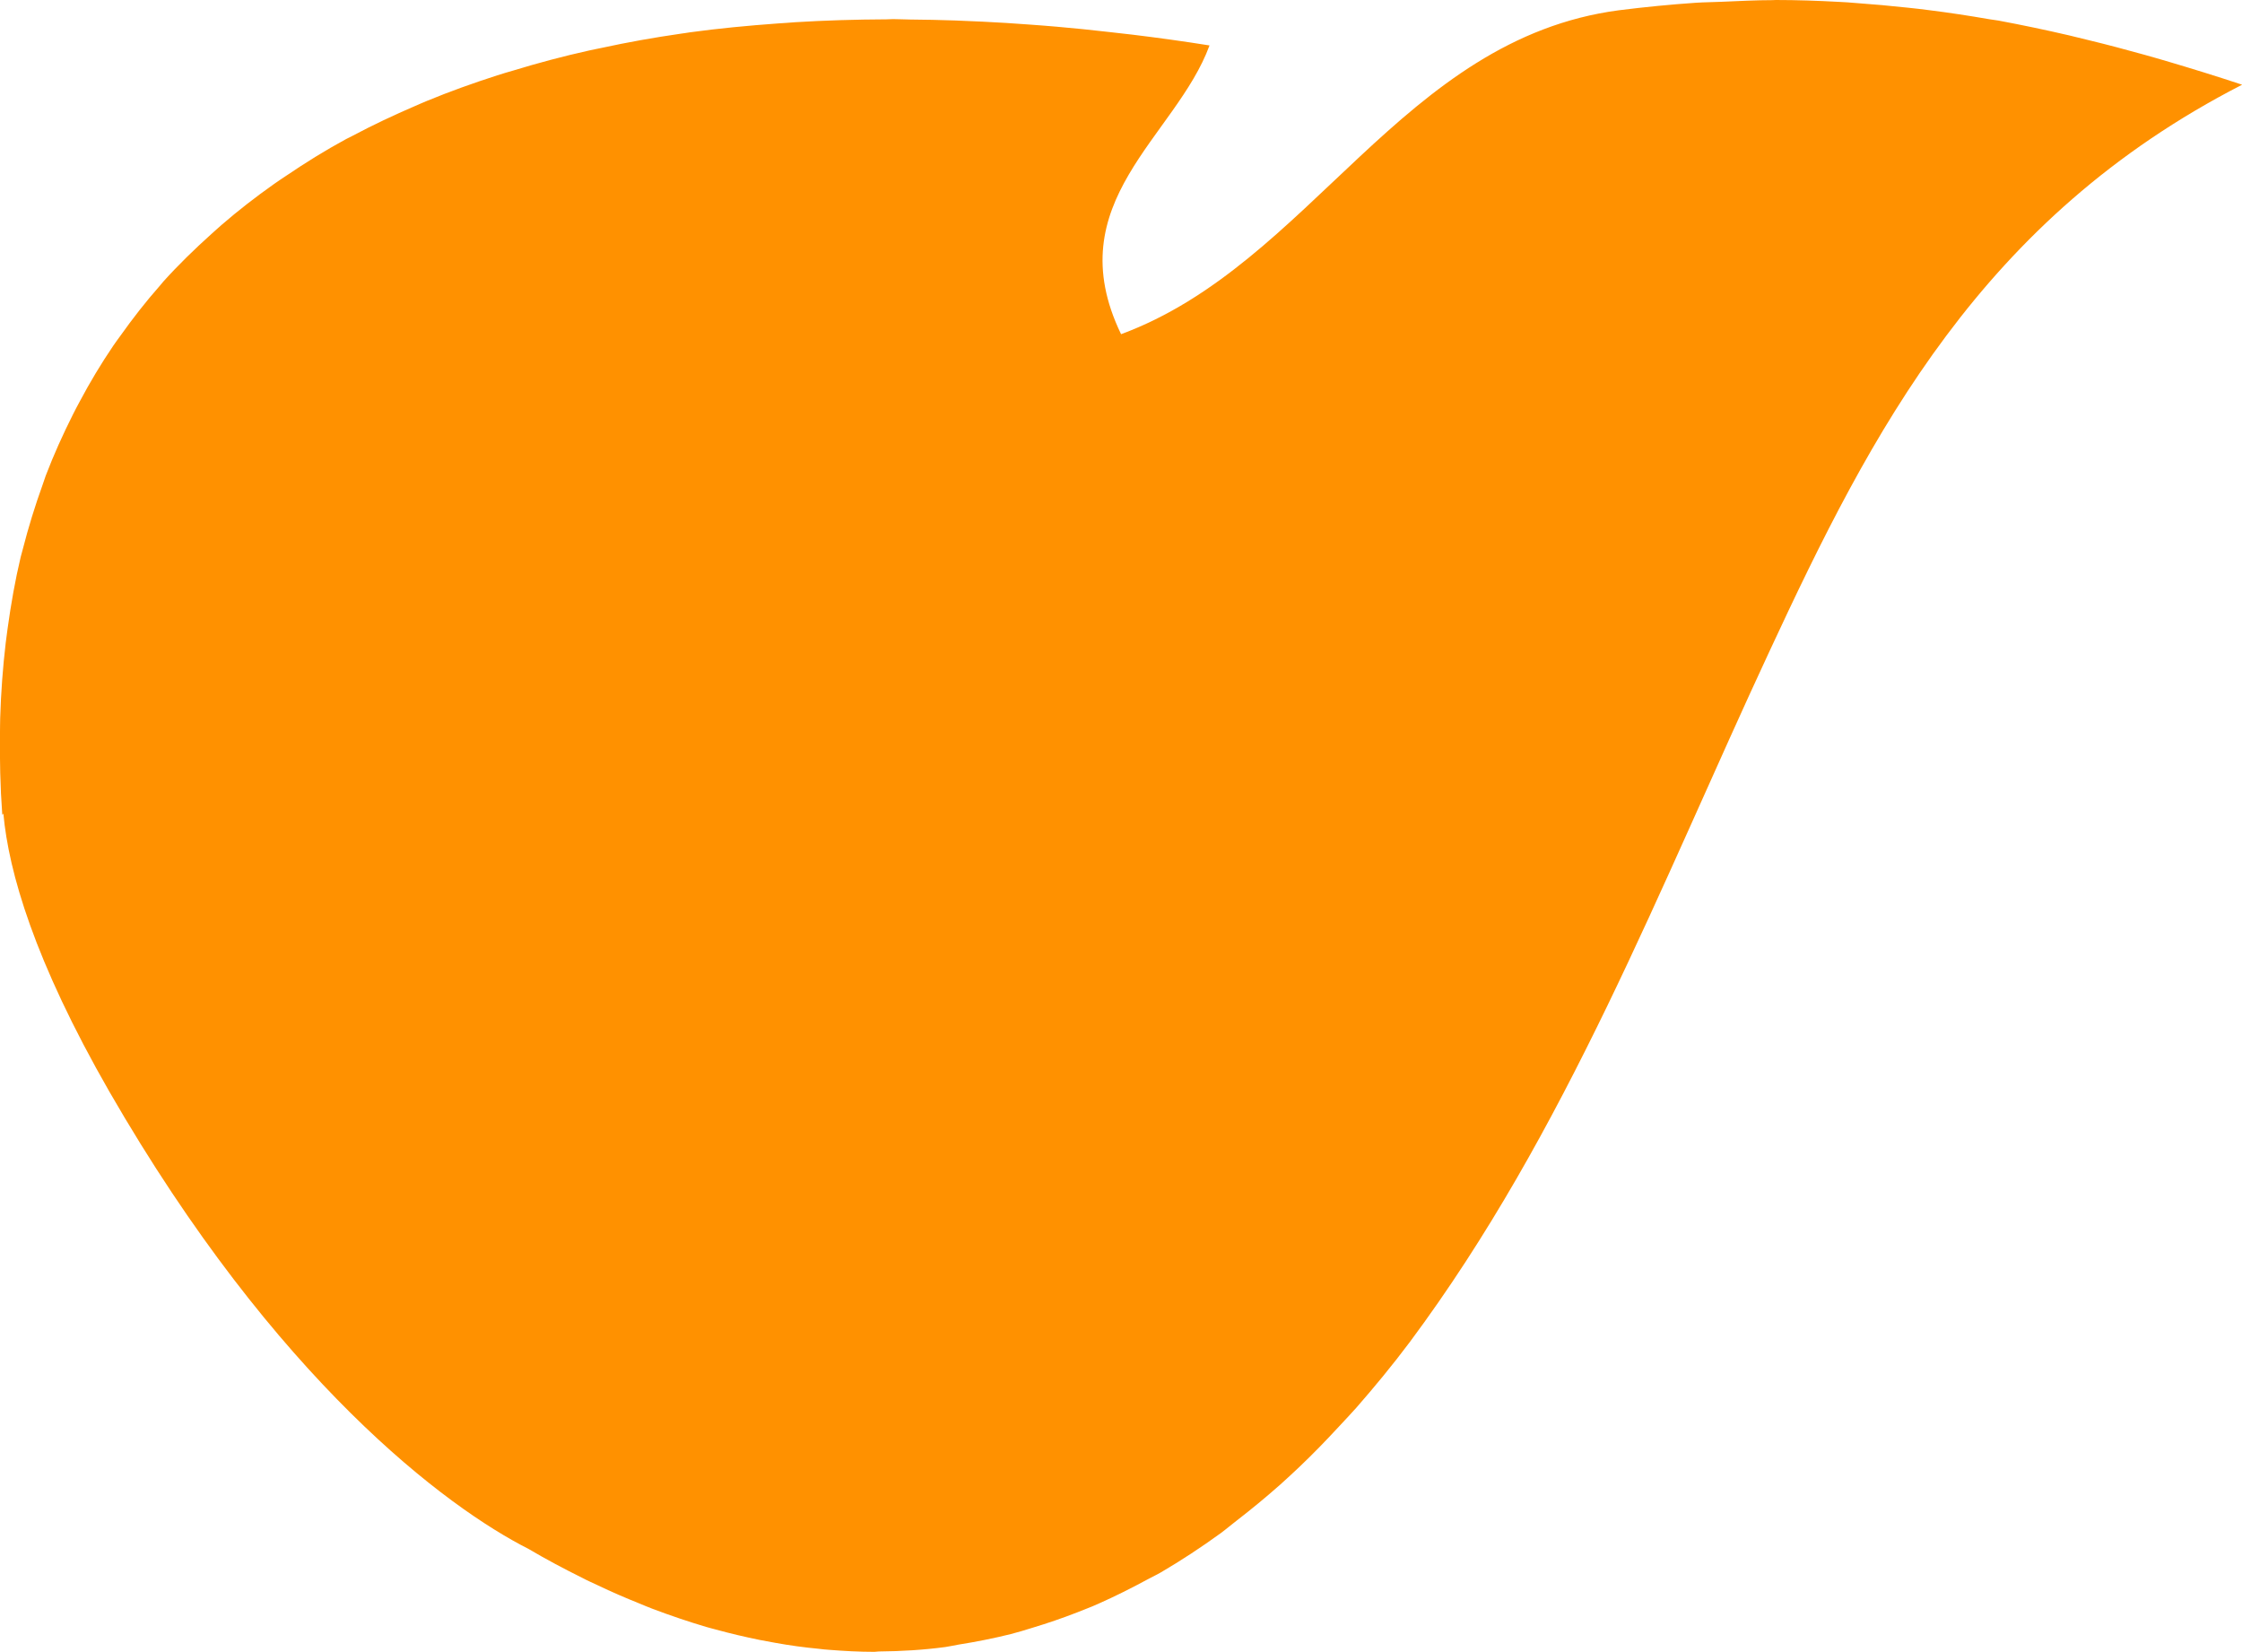 <svg version="1.1" id="图层_1" x="0px" y="0px" width="49.051px" height="36.137px" viewBox="0 0 49.051 36.137" enable-background="new 0 0 49.051 36.137" xml:space="preserve" xmlns="http://www.w3.org/2000/svg" xmlns:xlink="http://www.w3.org/1999/xlink" xmlns:xml="http://www.w3.org/XML/1998/namespace">
  <path fill="#FF9100" d="M47.39,1.334c-0.16-0.048-0.317-0.091-0.478-0.137C46.505,1.084,46.1,0.976,45.702,0.88
	c-0.145-0.036-0.295-0.074-0.438-0.107c-0.521-0.121-1.039-0.229-1.547-0.324c-0.063-0.01-0.121-0.018-0.185-0.027
	c-0.449-0.078-0.895-0.146-1.338-0.201c-0.147-0.021-0.297-0.035-0.445-0.052c-0.385-0.042-0.768-0.076-1.146-0.103
	c-0.125-0.01-0.247-0.021-0.37-0.025C39.771,0.016,39.312,0,38.853,0c-0.022,0-0.049,0.003-0.073,0.003
	c-0.373,0-0.744,0.021-1.117,0.036c-0.187,0.009-0.369,0.009-0.555,0.021c-0.56,0.038-1.119,0.093-1.685,0.164
	c-4.752,0.625-6.746,5.554-10.896,7.087c-1.396-2.891,1.201-4.315,1.935-6.317c-0.57-0.091-1.136-0.169-1.688-0.236
	c-0.179-0.021-0.353-0.039-0.529-0.06c-0.377-0.043-0.754-0.082-1.125-0.114c-0.2-0.019-0.399-0.031-0.601-0.047
	c-0.342-0.025-0.681-0.048-1.016-0.063c-0.203-0.01-0.404-0.019-0.604-0.026c-0.332-0.012-0.662-0.018-0.988-0.021
	c-0.123-0.001-0.252-0.009-0.373-0.009c-0.049,0-0.094,0.005-0.141,0.005c-0.682,0.003-1.349,0.023-2,0.063
	c-0.129,0.009-0.255,0.021-0.382,0.027c-0.657,0.048-1.302,0.109-1.927,0.195c-0.063,0.009-0.124,0.021-0.188,0.028
	c-0.596,0.086-1.174,0.189-1.734,0.311c-0.092,0.021-0.186,0.036-0.275,0.057c-0.572,0.127-1.125,0.275-1.662,0.439
	c-0.117,0.033-0.232,0.068-0.349,0.105c-0.528,0.17-1.042,0.354-1.536,0.558C9.257,2.24,9.173,2.281,9.088,2.316
	C8.612,2.521,8.151,2.738,7.708,2.974C7.663,2.997,7.616,3.019,7.571,3.043C7.112,3.292,6.676,3.564,6.257,3.848
	c-0.088,0.06-0.177,0.116-0.261,0.177C5.595,4.308,5.21,4.607,4.847,4.921C4.771,4.985,4.7,5.055,4.624,5.12
	C4.255,5.452,3.901,5.796,3.575,6.158C3.55,6.186,3.528,6.217,3.504,6.243c-0.313,0.354-0.604,0.728-0.875,1.11
	C2.579,7.422,2.528,7.49,2.48,7.561C2.211,7.957,1.966,8.365,1.741,8.79C1.692,8.879,1.645,8.97,1.599,9.061
	C1.379,9.498,1.177,9.944,1,10.408c-0.024,0.065-0.045,0.136-0.069,0.201c-0.164,0.455-0.31,0.927-0.433,1.408
	c-0.014,0.057-0.03,0.111-0.045,0.167c-0.121,0.507-0.213,1.032-0.287,1.567c-0.014,0.104-0.028,0.209-0.041,0.313
	C0.062,14.6,0.021,15.148,0.004,15.71C0,15.809,0.003,15.907,0,16.008c-0.008,0.594,0.004,1.197,0.05,1.82
	c0.01-0.011,0.019-0.021,0.024-0.029c0.115,1.273,0.674,3.217,2.319,6.083c3.64,6.317,7.38,9.098,9.171,10.004
	c0.393,0.232,0.782,0.438,1.176,0.633c0.111,0.06,0.226,0.109,0.338,0.162c0.304,0.146,0.604,0.275,0.906,0.396
	c0.1,0.041,0.199,0.084,0.301,0.122c0.388,0.146,0.774,0.277,1.162,0.392c0.068,0.021,0.141,0.037,0.211,0.057
	c0.32,0.088,0.645,0.164,0.965,0.229c0.113,0.021,0.228,0.043,0.34,0.063c0.318,0.058,0.638,0.101,0.955,0.131
	c0.07,0.007,0.141,0.019,0.21,0.021c0.336,0.027,0.67,0.045,1.002,0.045c0.032,0,0.063-0.008,0.098-0.008
	c0.487-0.004,0.974-0.033,1.453-0.097c0.097-0.014,0.192-0.036,0.289-0.053c0.386-0.061,0.769-0.137,1.147-0.231
	c0.158-0.041,0.313-0.088,0.473-0.138c0.326-0.098,0.65-0.209,0.972-0.334c0.154-0.063,0.31-0.119,0.462-0.188
	c0.371-0.164,0.738-0.349,1.104-0.547c0.088-0.049,0.178-0.088,0.266-0.14c0.445-0.26,0.885-0.549,1.316-0.862
	c0.119-0.088,0.234-0.188,0.354-0.279c0.316-0.244,0.629-0.502,0.938-0.775c0.146-0.129,0.285-0.262,0.429-0.396
	c0.293-0.279,0.58-0.574,0.865-0.883c0.125-0.136,0.252-0.267,0.375-0.406c0.397-0.455,0.791-0.93,1.172-1.439
	c3.424-4.598,5.471-9.965,7.873-15.12c2.231-4.797,4.625-9.456,10.338-12.388C48.487,1.665,47.935,1.495,47.39,1.334z" class="color c1"/>
</svg>